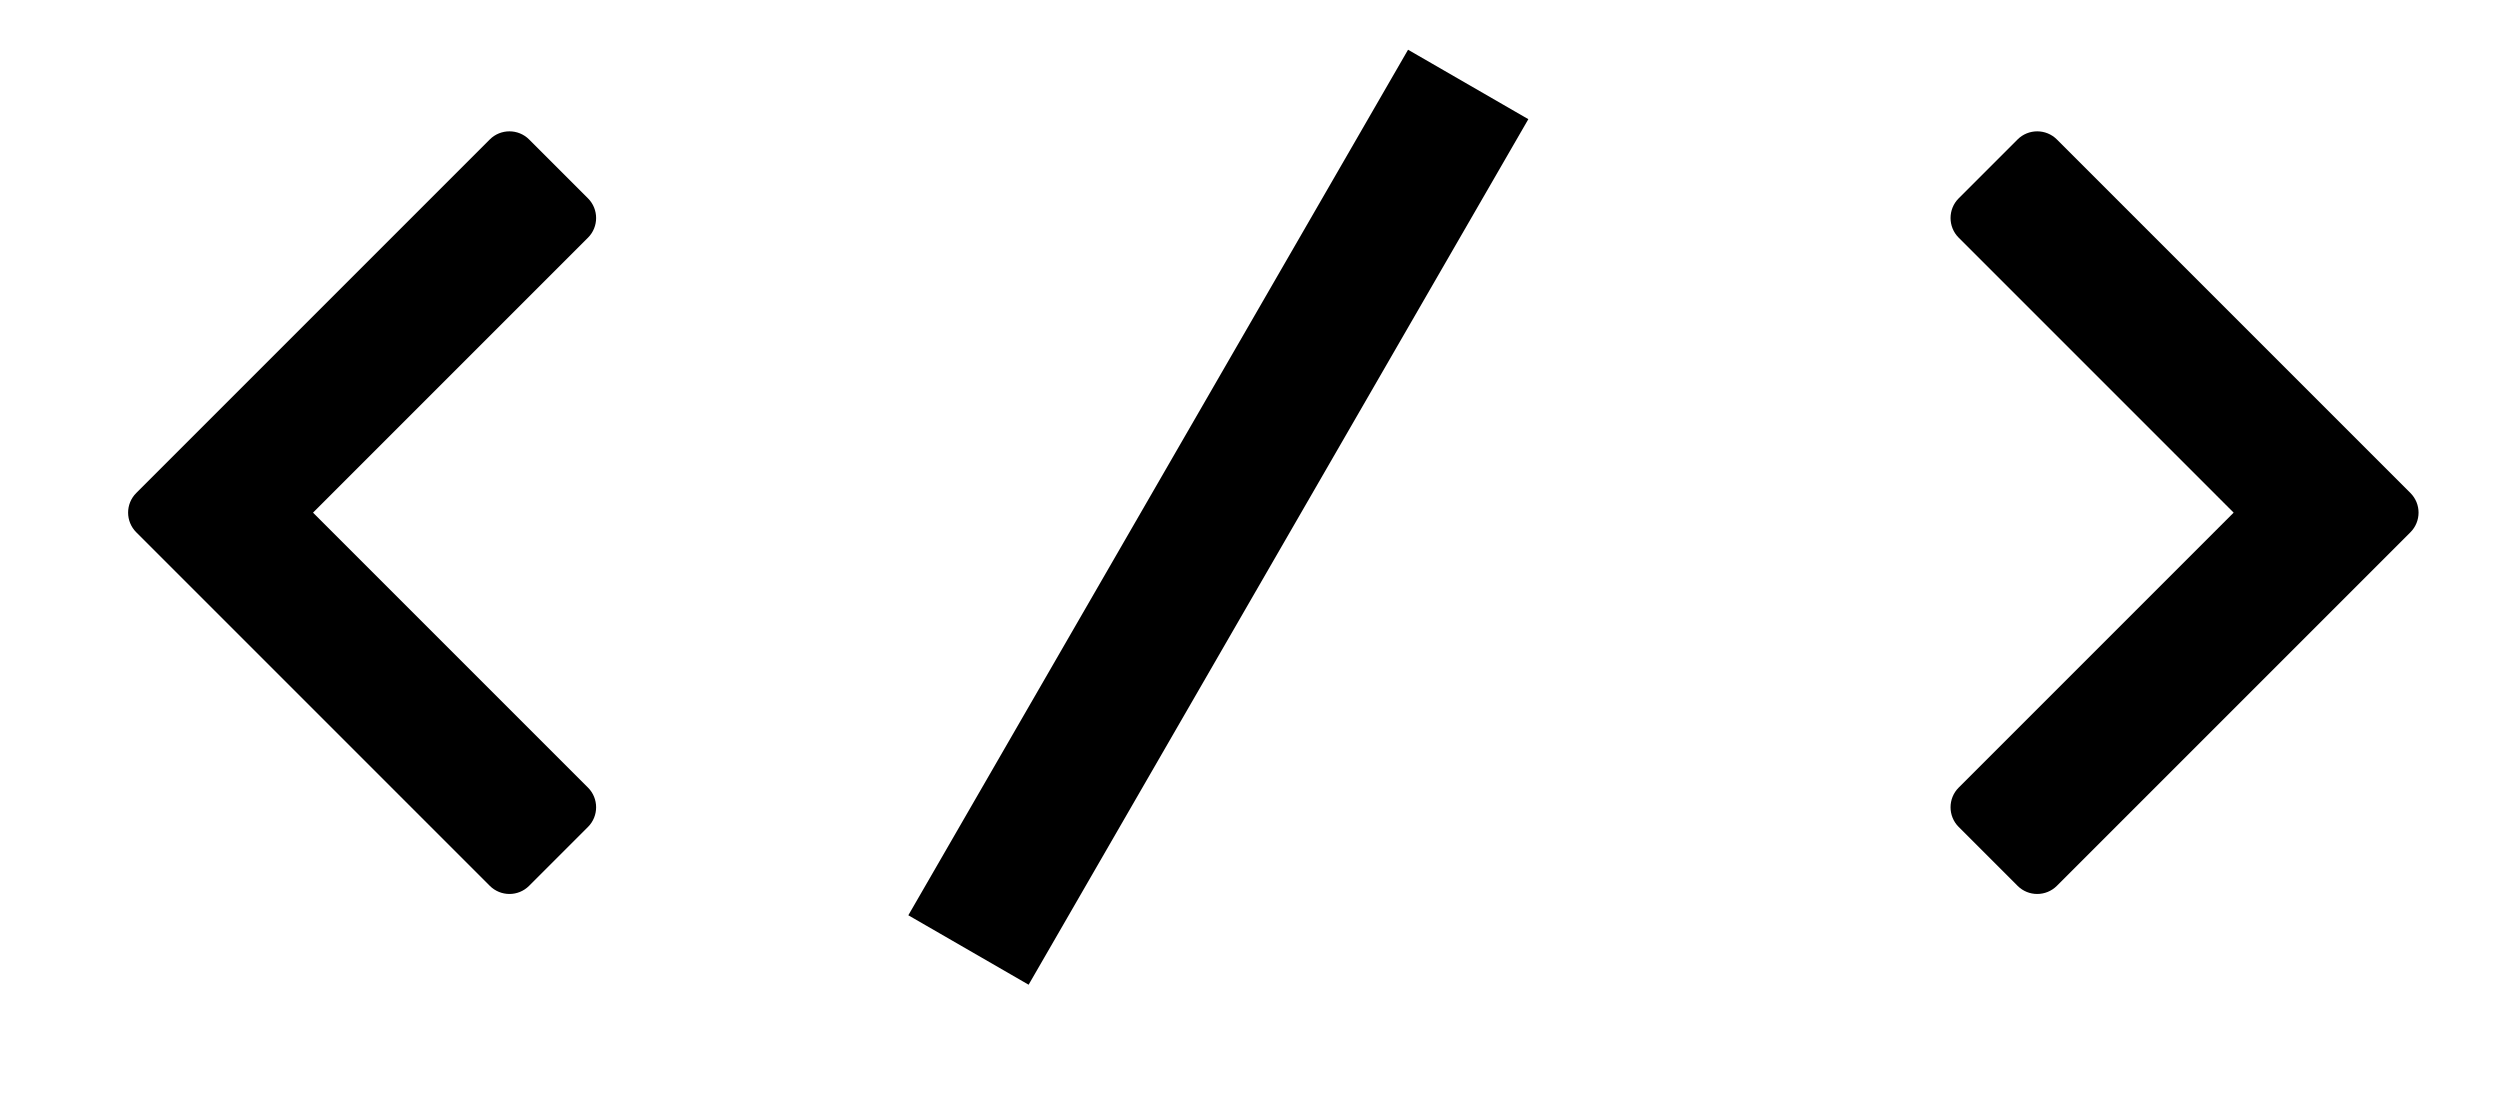 <svg xmlns="http://www.w3.org/2000/svg" xmlns:xlink="http://www.w3.org/1999/xlink" width="18" height="8" version="1.1" viewBox="0 0 18 8"><title>Group 11</title><desc>Created with Sketch.</desc><g id="个人中心" fill="none" fill-rule="evenodd" stroke="none" stroke-width="1"><g id="Desktop-HD-Copy-2" fill="#000" transform="translate(-241, -81)"><g id="Group-4" transform="translate(20, 41)"><g id="Buttons" transform="translate(90, 33)"><g id="Upload" transform="translate(120, 0)"><g id="Group-11" transform="translate(11, 7)"><path id="Combined-Shape" d="M5.668,4.691 L5.668,1.891 L5.668,1.891 C5.668,1.781 5.579,1.691 5.468,1.691 L5.468,1.691 L4.868,1.691 C4.758,1.691 4.668,1.781 4.668,1.891 L4.668,1.891 L4.668,4.691 L1.868,4.691 L1.868,4.691 C1.758,4.691 1.668,4.781 1.668,4.891 L1.668,4.891 L1.668,5.491 C1.668,5.601 1.758,5.691 1.868,5.691 L1.868,5.691 L5.068,5.691 L5.468,5.691 C5.579,5.691 5.668,5.601 5.668,5.491 L5.668,5.491 L5.668,5.091 L5.668,4.691 Z" transform="translate(3.668, 3.691) rotate(-225) translate(-3.668, -3.691)"/><path id="Combined-Shape" d="M16.668,4.691 L16.668,1.891 L16.668,1.891 C16.668,1.781 16.579,1.691 16.468,1.691 L16.468,1.691 L15.868,1.691 C15.758,1.691 15.668,1.781 15.668,1.891 L15.668,1.891 L15.668,4.691 L12.868,4.691 L12.868,4.691 C12.758,4.691 12.668,4.781 12.668,4.891 L12.668,4.891 L12.668,5.491 C12.668,5.601 12.758,5.691 12.868,5.691 L12.868,5.691 L16.068,5.691 L16.468,5.691 C16.579,5.691 16.668,5.601 16.668,5.491 L16.668,5.491 L16.668,5.091 L16.668,4.691 Z" transform="translate(14.668, 3.691) scale(-1, 1) rotate(-225) translate(-14.668, -3.691)"/><rect id="Combined-Shape-Copy-2" width="7.196" height="1" x="5.174" y="3.224" transform="translate(8.772, 3.724) rotate(-240) translate(-8.772, -3.724)"/></g></g></g></g></g></g></svg>
